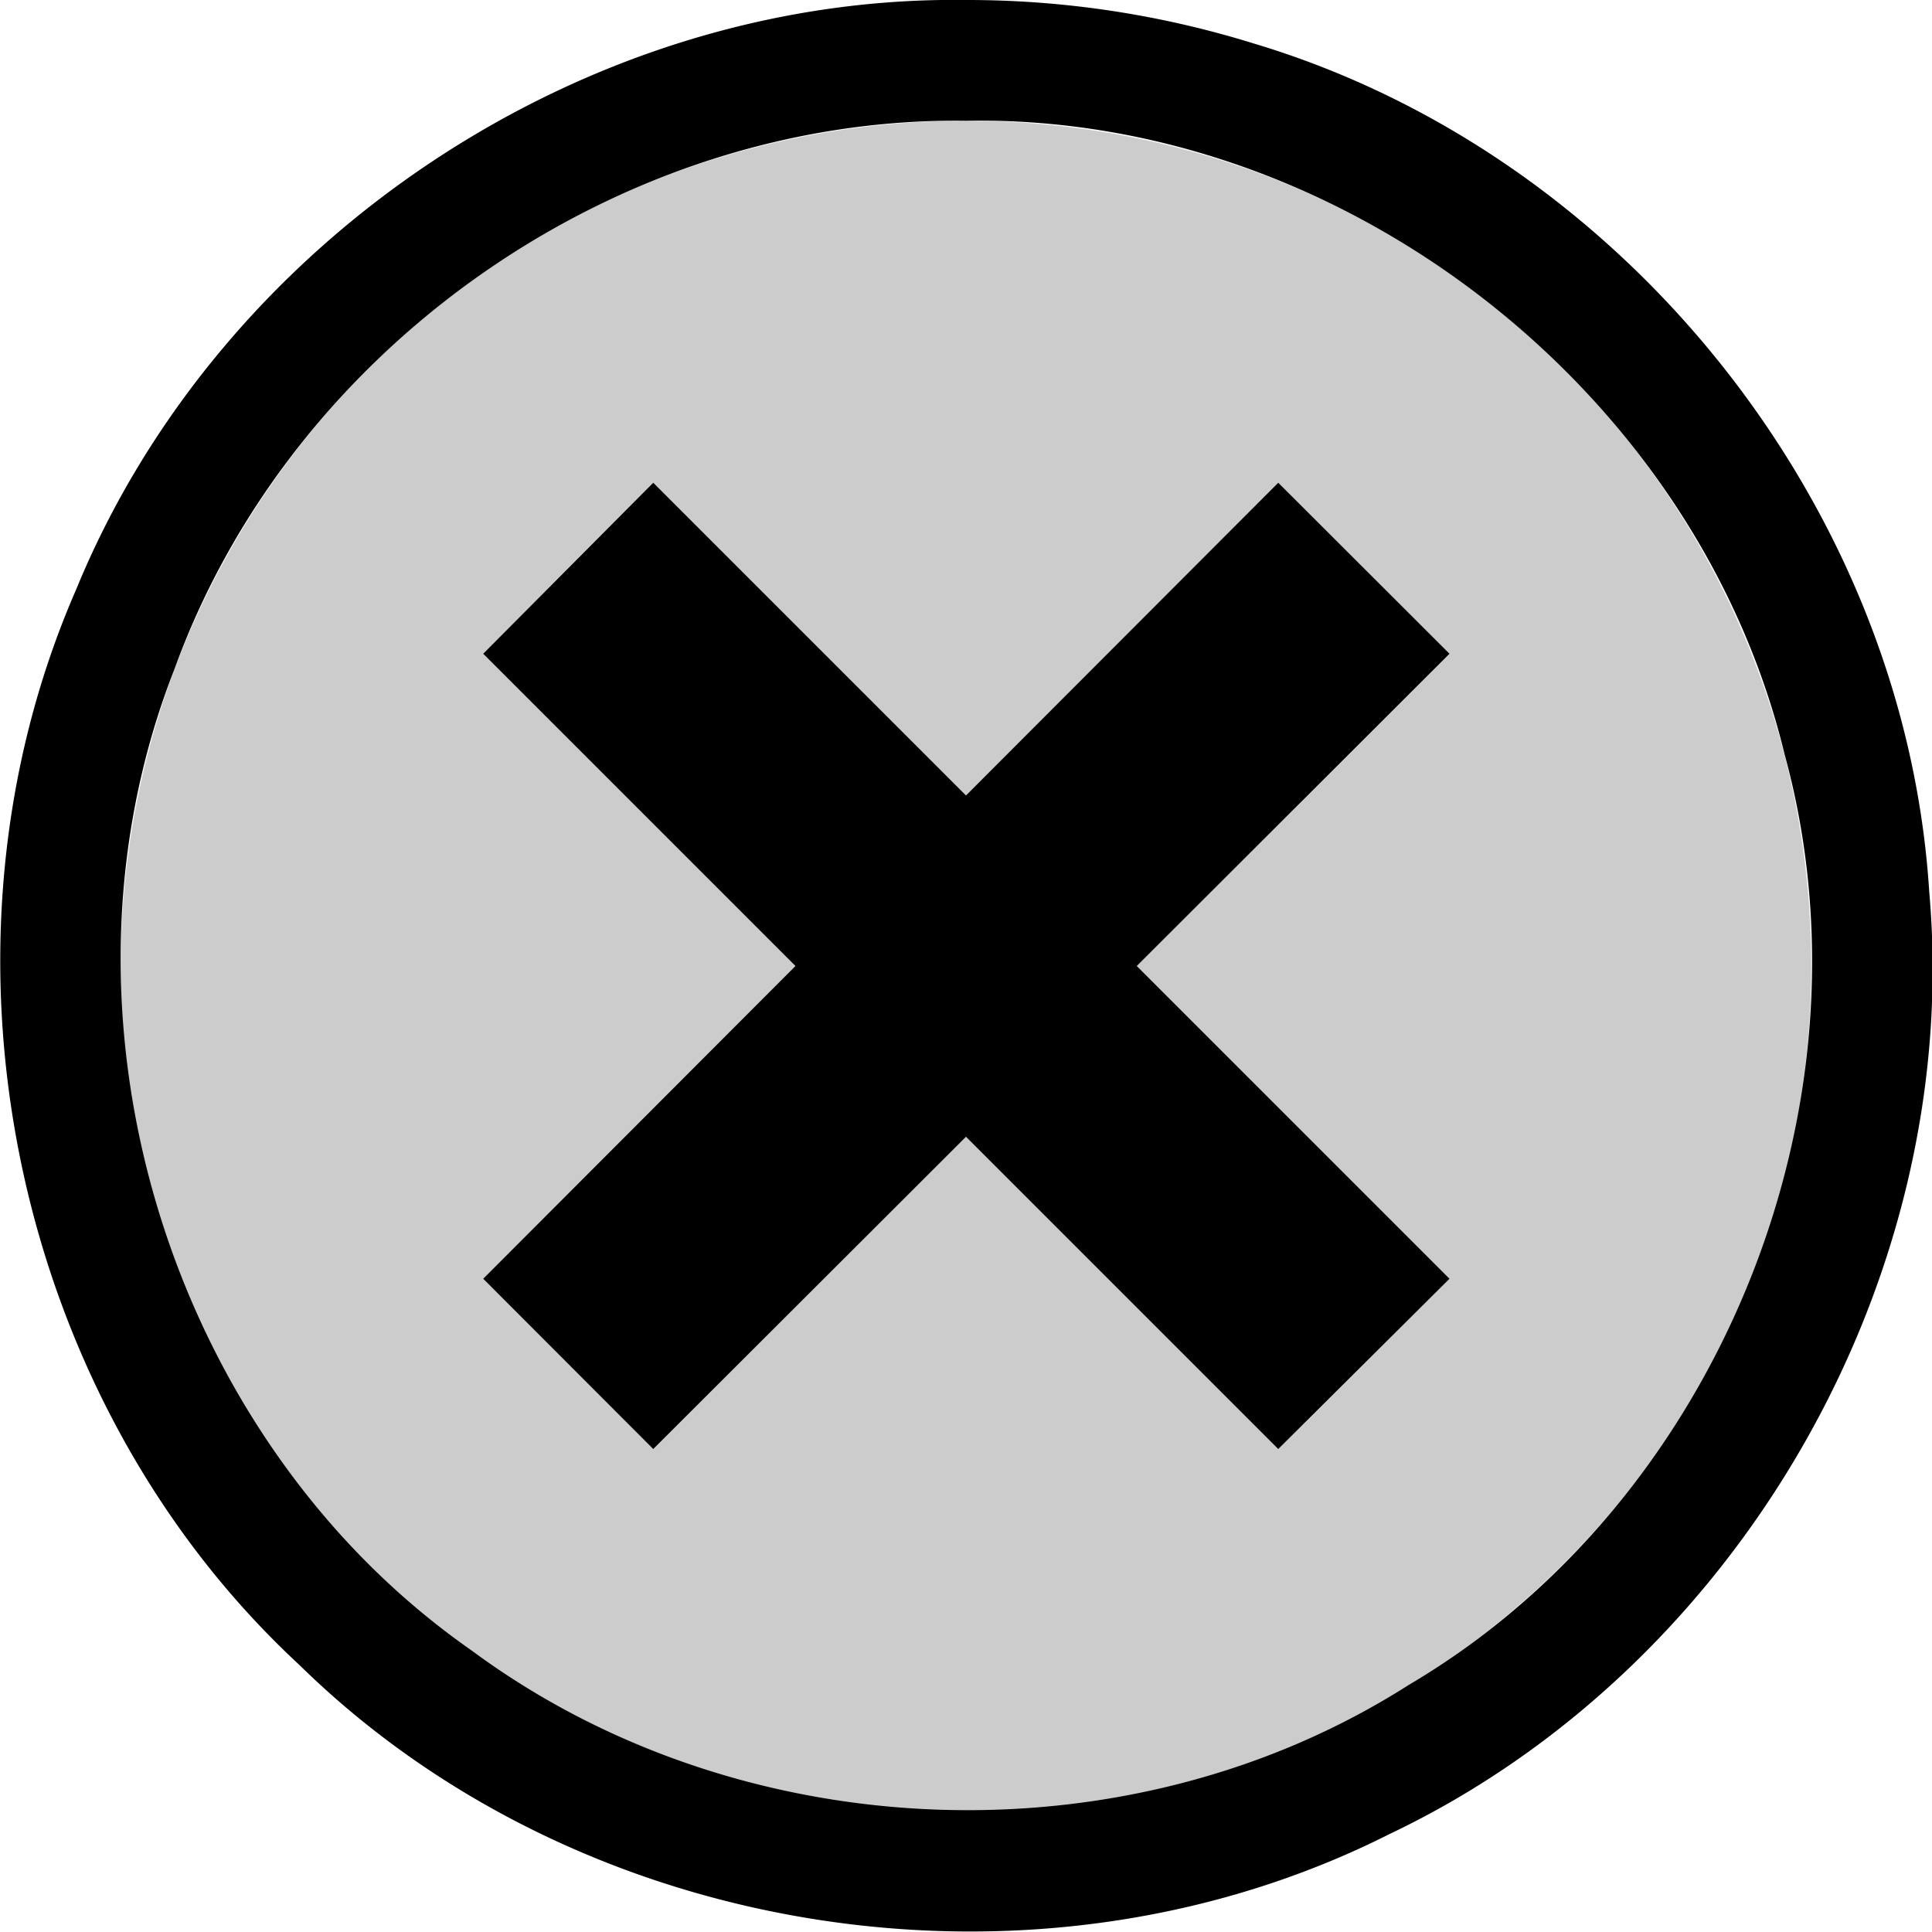 <?xml version="1.0" encoding="UTF-8" standalone="no"?>
<svg
   xmlns:dc="http://purl.org/dc/elements/1.1/"
   xmlns:cc="http://creativecommons.org/ns#"
   xmlns:rdf="http://www.w3.org/1999/02/22-rdf-syntax-ns#"
   xmlns:svg="http://www.w3.org/2000/svg"
   xmlns="http://www.w3.org/2000/svg"
   id="svg6"
   version="1.1"
   viewBox="0 0 16 16">
  <defs
     id="defs10" />
  <path
     id="path2"
     opacity=".2"
     d="M15 8a7 7 0 0 1-7 7 7 7 0 0 1-7-7 7 7 0 0 1 7-7 7 7 0 0 1 7 7z" />
  <path
     id="path4"
     d="M8 0C4.854-.044 1.82 1.978.629 4.886-.668 7.86.095 11.58 2.479 13.788c2.333 2.29 6.115 2.872 9.03 1.4 2.89-1.374 4.75-4.608 4.468-7.804-.202-3.196-2.532-6.11-5.598-7.025A7.99 7.99 0 0 0 8 0zm0 1c3.11-.056 6.051 2.23 6.78 5.25.79 2.887-.537 6.184-3.115 7.705-2.334 1.486-5.534 1.358-7.756-.284C1.39 11.914.32 8.402 1.445 5.541 2.417 2.857 5.142.963 8 1zM5.41 3.998L4.002 5.414 6.588 8l-2.586 2.59L5.41 12 8 9.414 10.586 12l1.418-1.41L9.414 8l2.59-2.586-1.418-1.416L8 6.588l-2.59-2.59z" />
</svg>
